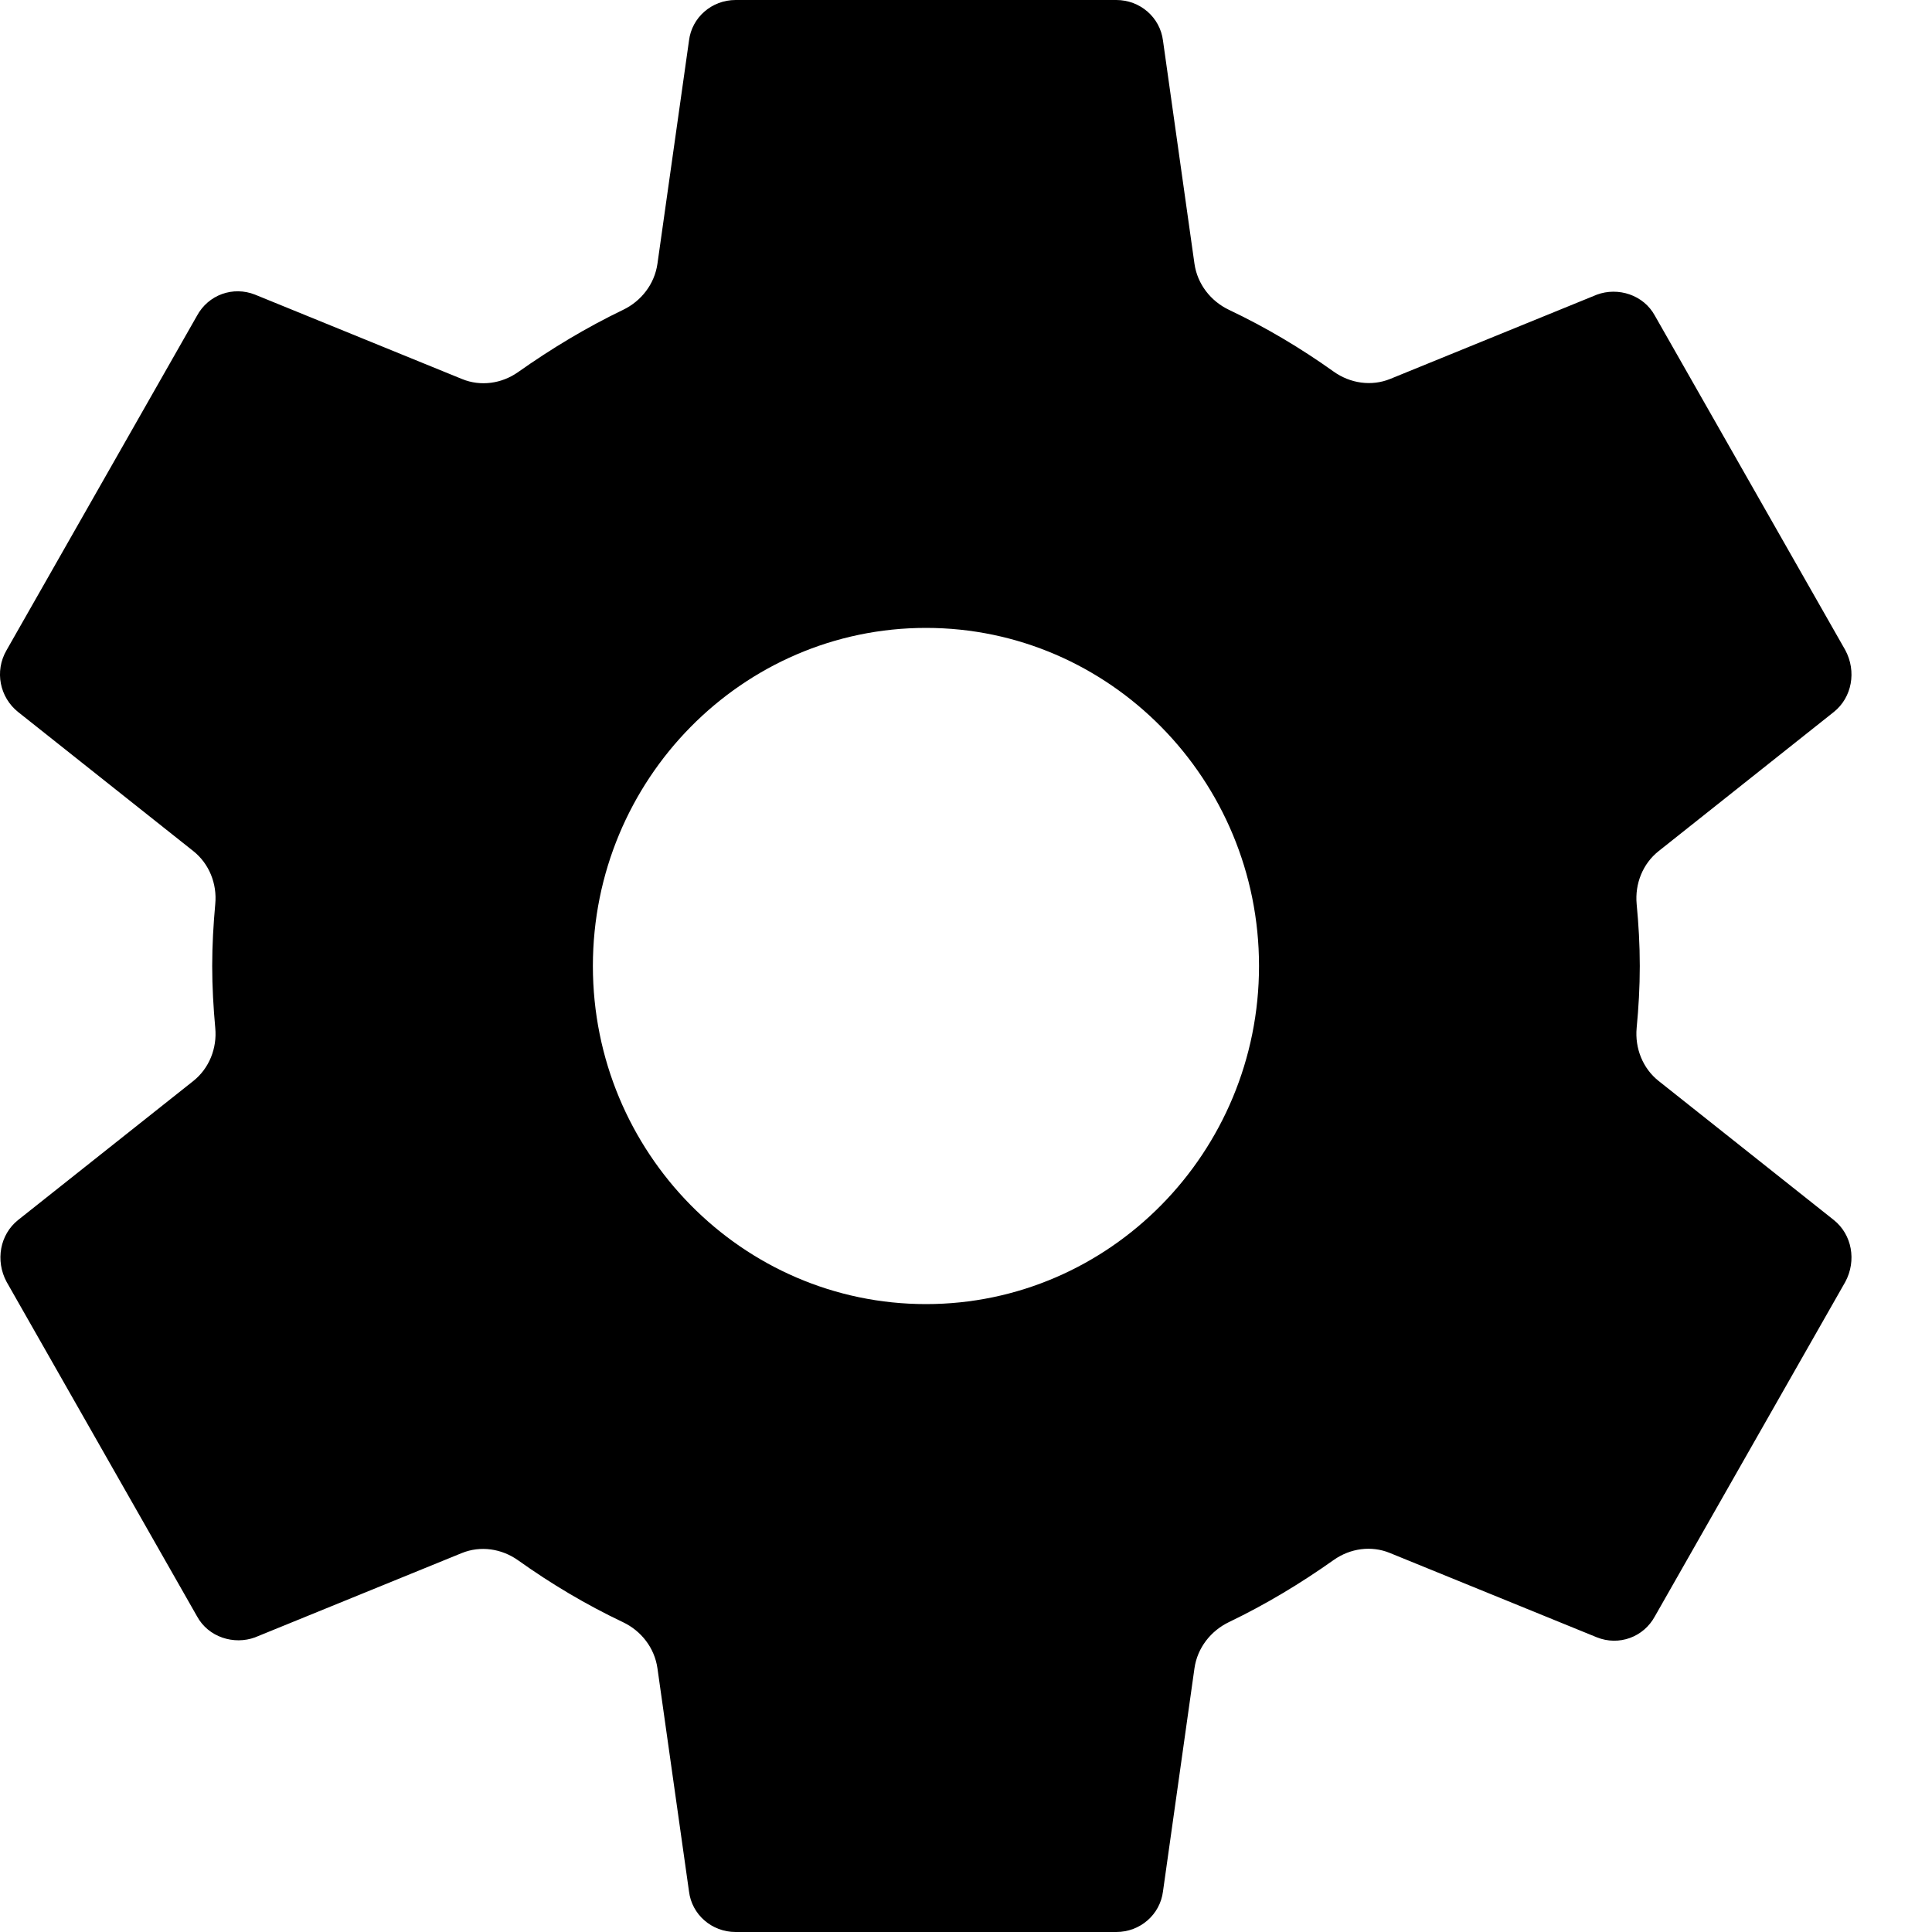 <svg width="24" height="24" viewBox="0 0 24 24" fill="none" xmlns="http://www.w3.org/2000/svg">
<path d="M20.604 13.428C20.407 13.272 20.308 13.022 20.331 12.77C20.355 12.519 20.37 12.265 20.37 12C20.37 11.735 20.355 11.481 20.331 11.23C20.308 10.978 20.407 10.729 20.604 10.573L22.781 8.844C23.006 8.664 23.065 8.34 22.923 8.076L20.559 3.924C20.417 3.66 20.098 3.564 19.838 3.66L17.27 4.707C17.037 4.802 16.773 4.763 16.567 4.616C16.156 4.323 15.724 4.066 15.267 3.849C15.04 3.741 14.874 3.529 14.838 3.276L14.447 0.504C14.411 0.216 14.163 0 13.867 0H9.138C8.842 0 8.594 0.216 8.559 0.504L8.167 3.276C8.131 3.529 7.966 3.741 7.738 3.85C7.281 4.07 6.847 4.332 6.435 4.623C6.232 4.766 5.971 4.803 5.741 4.709L3.168 3.66C2.896 3.552 2.588 3.66 2.446 3.924L0.082 8.076C-0.072 8.34 -0.001 8.664 0.224 8.844L2.402 10.573C2.598 10.729 2.698 10.978 2.674 11.23C2.651 11.484 2.636 11.742 2.636 12C2.636 12.258 2.651 12.516 2.674 12.77C2.698 13.022 2.598 13.272 2.402 13.428L0.224 15.156C-0.001 15.336 -0.06 15.66 0.082 15.924L2.446 20.076C2.588 20.34 2.908 20.436 3.168 20.34L5.736 19.293C5.969 19.198 6.232 19.237 6.438 19.384C6.849 19.677 7.281 19.934 7.738 20.151C7.966 20.259 8.131 20.471 8.167 20.724L8.559 23.496C8.594 23.784 8.842 24 9.138 24H13.867C14.163 24 14.411 23.784 14.447 23.496L14.838 20.724C14.874 20.471 15.04 20.259 15.267 20.15C15.725 19.93 16.158 19.669 16.57 19.377C16.774 19.234 17.034 19.197 17.264 19.291L19.838 20.34C20.109 20.448 20.417 20.34 20.559 20.076L22.923 15.924C23.065 15.66 23.006 15.336 22.781 15.156L20.604 13.428ZM11.503 16.2C9.221 16.2 7.365 14.316 7.365 12C7.365 9.684 9.221 7.8 11.503 7.8C13.784 7.8 15.64 9.684 15.64 12C15.64 14.316 13.784 16.2 11.503 16.2Z" fill="currentColor"/>
</svg>
